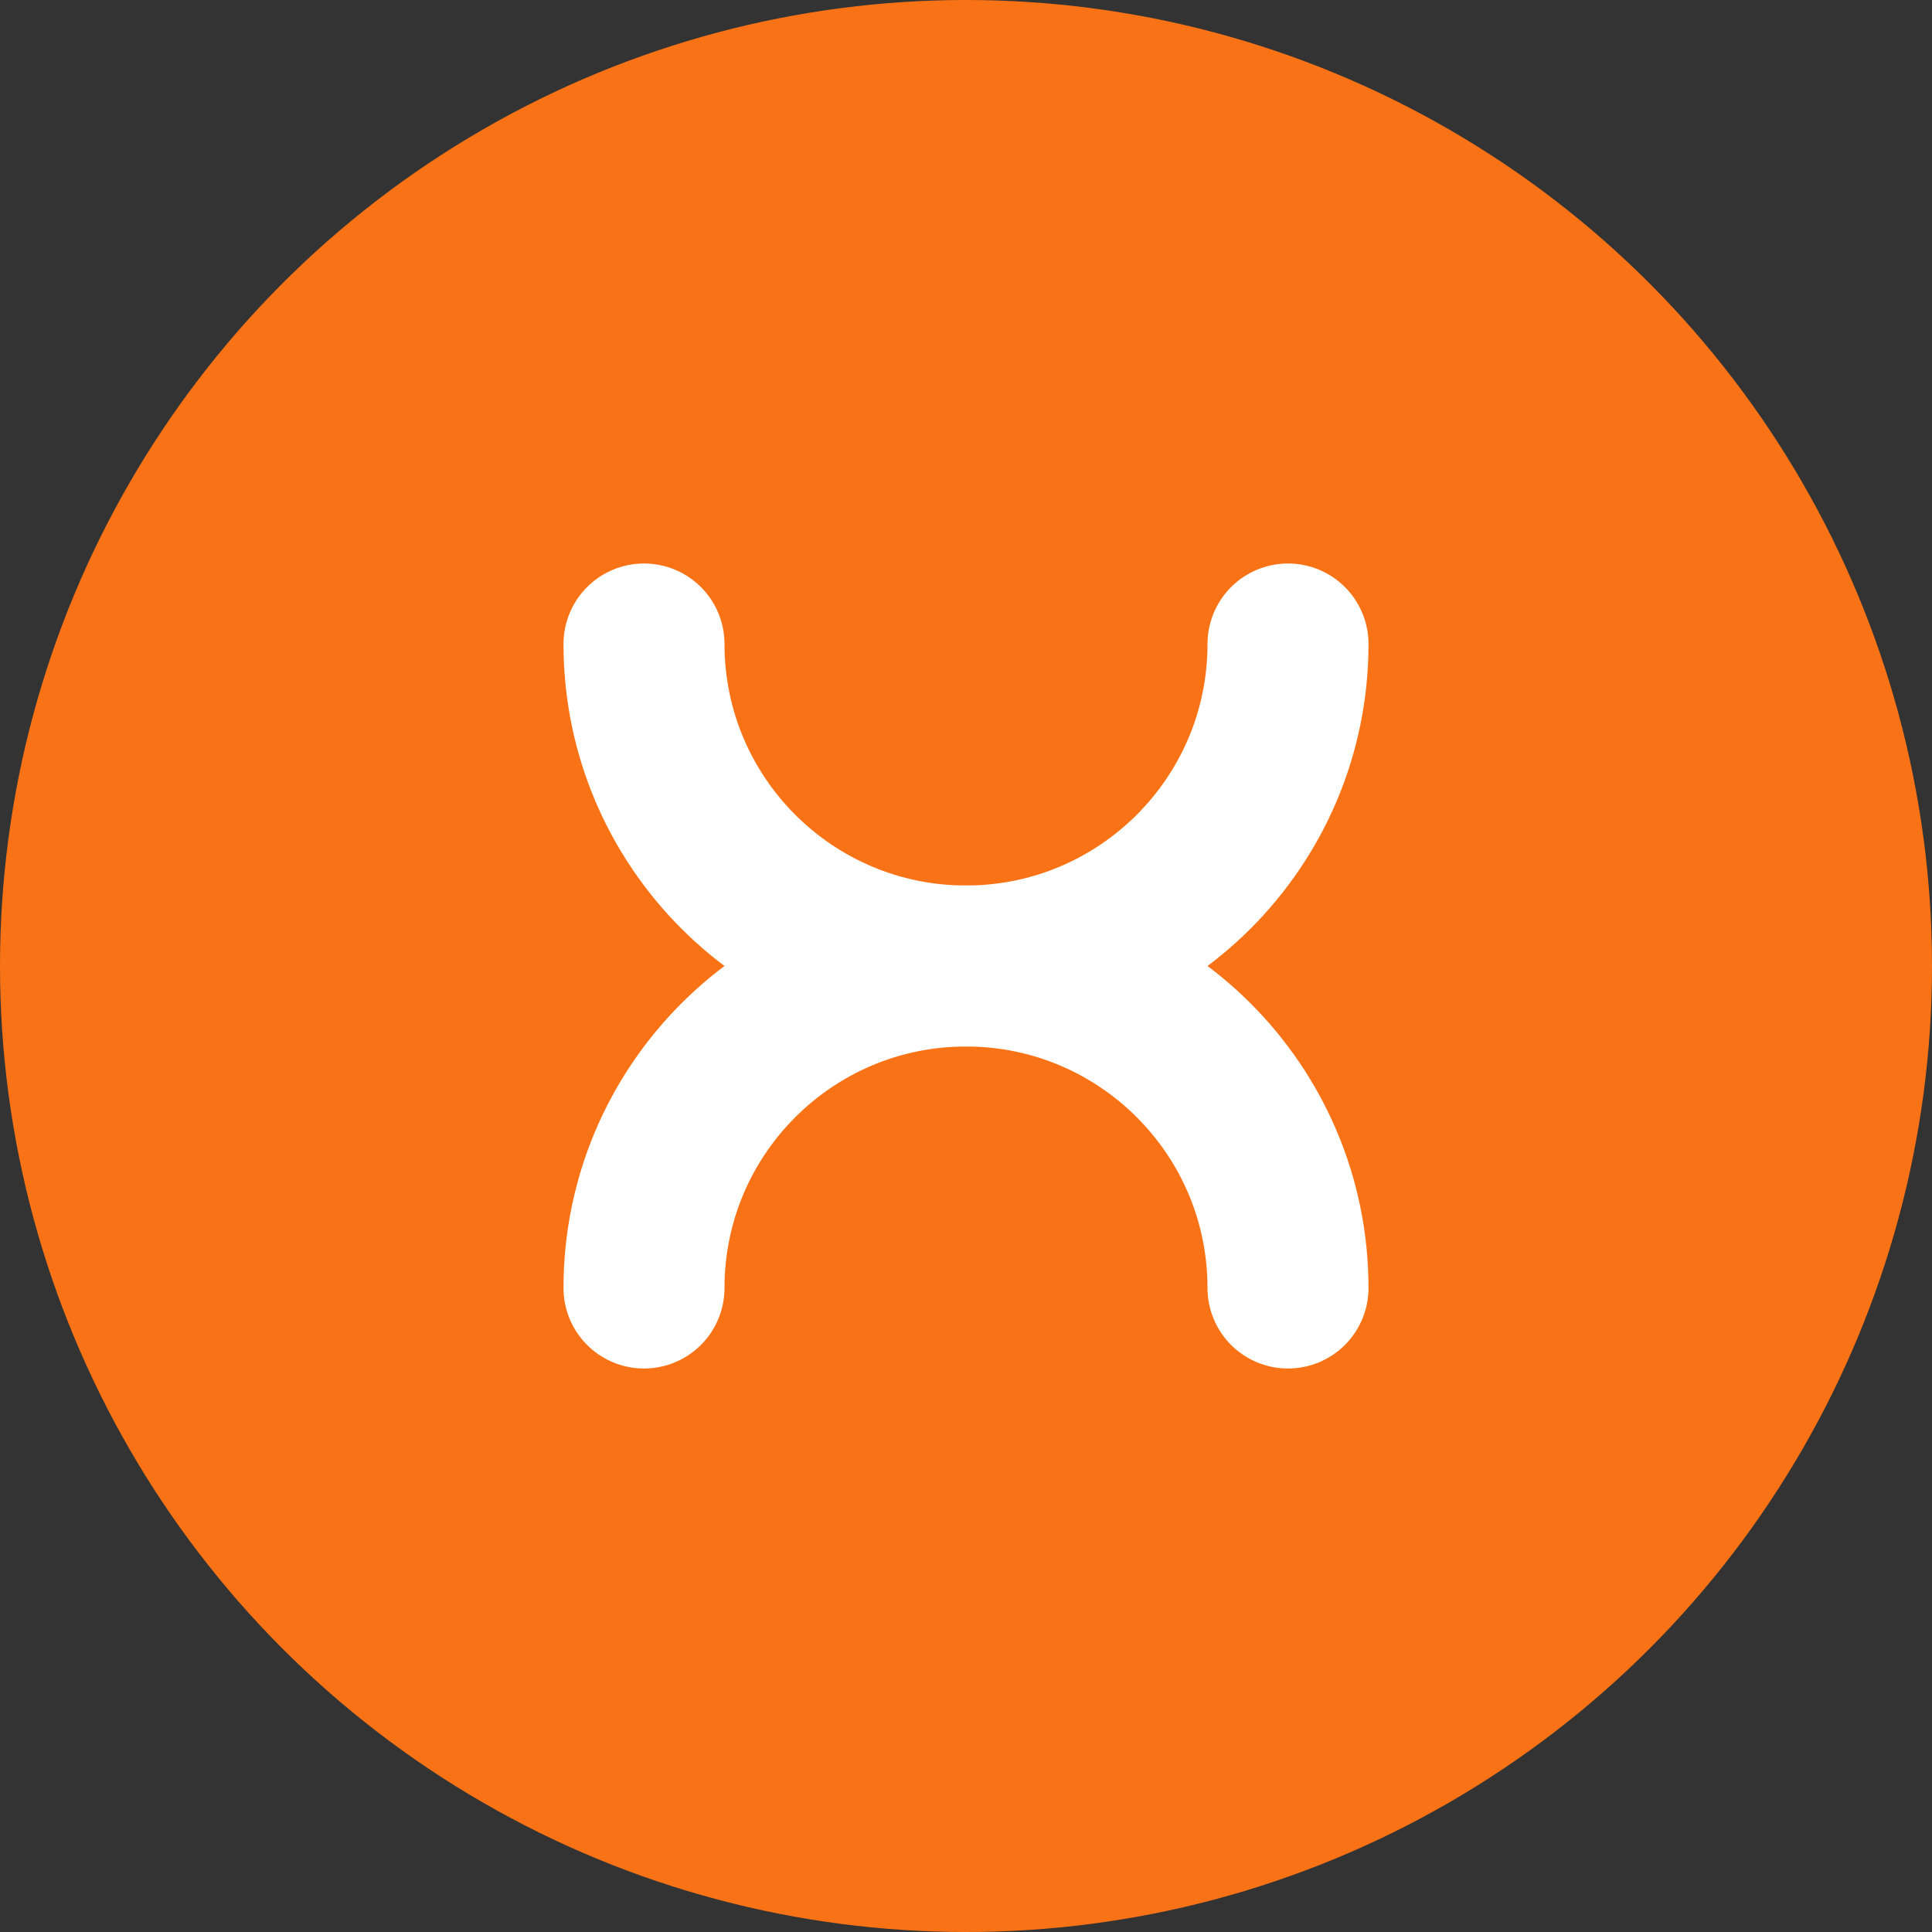 <?xml version="1.0" encoding="UTF-8"?>
<svg width="24px" height="24px" viewBox="0 0 24 24" version="1.1" xmlns="http://www.w3.org/2000/svg">
    <rect x="0" y="0" width="24" height="24" fill="#333333" stroke="none"/>
    <g stroke="none" stroke-width="1" fill="none" fill-rule="evenodd">
        <circle fill="#F97316" cx="12" cy="12" r="12"/>
        <path d="M8,8 C8,10.209 9.791,12 12,12 C14.209,12 16,10.209 16,8" stroke="#FFFFFF" stroke-width="2" stroke-linecap="round"/>
        <path d="M8,12 C8,14.209 9.791,16 12,16 C14.209,16 16,14.209 16,12" stroke="#FFFFFF" stroke-width="2" stroke-linecap="round" transform="translate(12, 14) scale(1, -1) translate(-12, -14) "/>
    </g>
</svg>